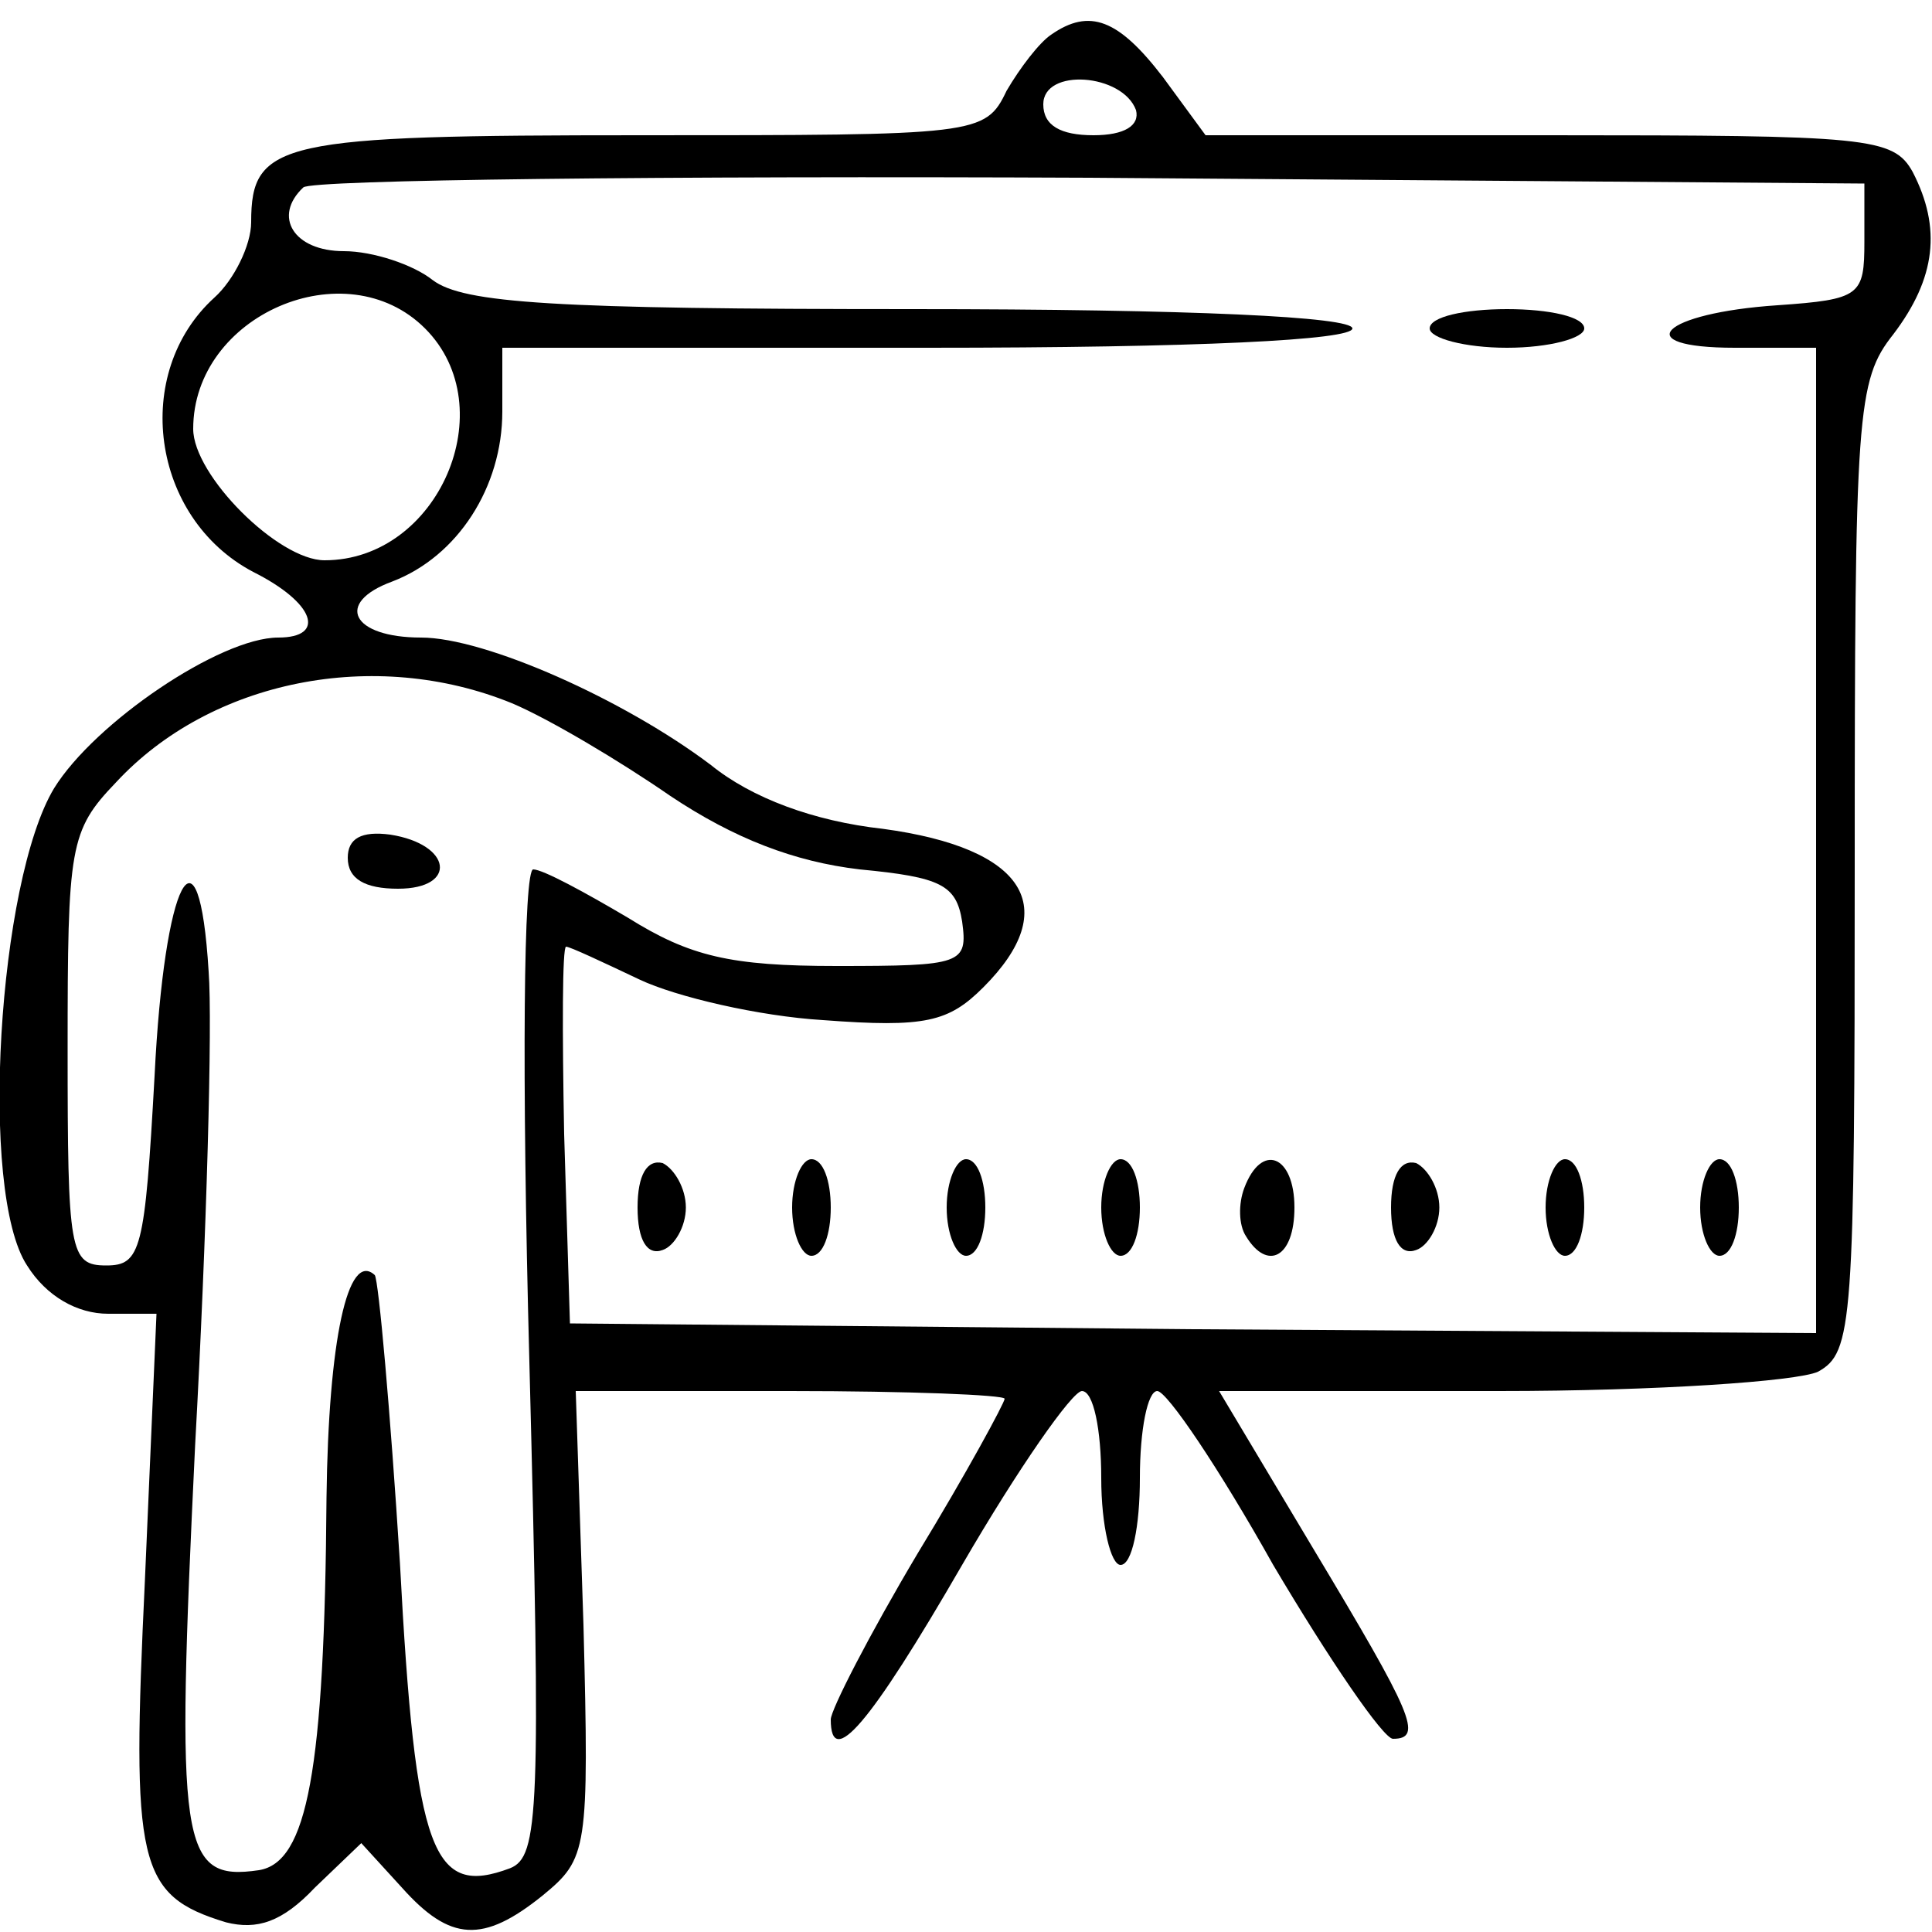 <?xml version="1.0" standalone="no"?>
<!DOCTYPE svg PUBLIC "-//W3C//DTD SVG 20010904//EN"
 "http://www.w3.org/TR/2001/REC-SVG-20010904/DTD/svg10.dtd">
<svg version="1.0" xmlns="http://www.w3.org/2000/svg"
 width="100pt" height="100pt" viewBox="0 0 100 100"
 preserveAspectRatio="xMidYMid meet">

<g transform="translate(0,100) scale(0.1,-0.1)"
fill="#000000" stroke="none">
<path d="M544 982 c-6 -4 -16 -17 -23 -29 -11 -23 -15 -23 -189 -23 -187 0
-202 -3 -202 -45 0 -12 -9 -30 -19 -39 -43 -39 -33 -114 20 -142 32 -16 38
-34 13 -34 -30 0 -95 -44 -116 -78 -29 -48 -39 -209 -14 -247 10 -16 26 -25
42 -25 l25 0 -6 -138 c-7 -147 -4 -163 42 -177 16 -4 29 0 46 18 l24 23 21
-23 c25 -28 42 -29 73 -4 23 19 24 23 21 140 l-4 121 111 0 c61 0 111 -2 111
-4 0 -2 -20 -39 -45 -80 -25 -42 -45 -81 -45 -86 0 -26 20 -3 68 80 29 50 57
90 62 90 6 0 10 -20 10 -45 0 -25 5 -45 10 -45 6 0 10 20 10 45 0 25 4 45 9
45 5 0 32 -40 60 -90 29 -49 57 -90 62 -90 16 0 10 13 -41 98 l-49 82 145 0
c81 0 154 5 165 10 18 10 19 24 19 261 0 236 1 252 20 276 22 29 25 55 10 84
-10 18 -23 19 -188 19 l-178 0 -22 30 c-23 30 -38 36 -58 22z m44 -39 c2 -8
-6 -13 -22 -13 -17 0 -26 5 -26 16 0 19 41 16 48 -3z m377 -68 c0 -28 -2 -30
-45 -33 -60 -4 -78 -22 -22 -22 l42 0 0 -255 0 -255 -322 2 -323 3 -3 98 c-1
53 -1 97 1 97 2 0 19 -8 38 -17 19 -9 62 -19 95 -21 53 -4 65 -1 83 17 41 41
22 72 -52 82 -36 4 -68 16 -89 33 -45 34 -117 66 -150 66 -36 0 -45 18 -15 29
34 13 57 49 57 88 l0 33 220 0 c140 0 220 4 220 10 0 6 -83 10 -228 10 -185 0
-232 3 -248 15 -10 8 -31 15 -46 15 -26 0 -37 18 -21 33 4 4 187 6 407 5 l401
-3 0 -30z m-745 -45 c41 -41 7 -120 -52 -120 -24 0 -68 44 -68 68 0 59 79 93
120 52z m45 -194 c19 -8 56 -30 82 -48 33 -22 64 -34 98 -38 42 -4 50 -8 53
-27 3 -22 0 -23 -65 -23 -55 0 -76 5 -108 25 -22 13 -44 25 -49 25 -5 0 -6
-104 -2 -255 6 -233 5 -256 -10 -262 -40 -15 -49 7 -57 158 -5 79 -11 146 -13
149 -14 13 -24 -34 -25 -115 -1 -142 -10 -189 -35 -193 -41 -6 -43 12 -33 220
6 109 9 219 7 245 -5 82 -23 48 -28 -54 -5 -90 -7 -98 -25 -98 -19 0 -20 7
-20 112 0 105 1 113 25 138 49 53 134 70 205 41z"/>
<path d="M740 830 c0 -5 18 -10 40 -10 22 0 40 5 40 10 0 6 -18 10 -40 10 -22
0 -40 -4 -40 -10z"/>
<path d="M330 375 c0 -17 5 -25 13 -22 6 2 12 12 12 22 0 10 -6 20 -12 23 -8
2 -13 -6 -13 -23z"/>
<path d="M410 375 c0 -14 5 -25 10 -25 6 0 10 11 10 25 0 14 -4 25 -10 25 -5
0 -10 -11 -10 -25z"/>
<path d="M490 375 c0 -14 5 -25 10 -25 6 0 10 11 10 25 0 14 -4 25 -10 25 -5
0 -10 -11 -10 -25z"/>
<path d="M570 375 c0 -14 5 -25 10 -25 6 0 10 11 10 25 0 14 -4 25 -10 25 -5
0 -10 -11 -10 -25z"/>
<path d="M644 385 c-3 -8 -3 -19 1 -25 11 -18 25 -11 25 15 0 27 -17 34 -26
10z"/>
<path d="M720 375 c0 -17 5 -25 13 -22 6 2 12 12 12 22 0 10 -6 20 -12 23 -8
2 -13 -6 -13 -23z"/>
<path d="M800 375 c0 -14 5 -25 10 -25 6 0 10 11 10 25 0 14 -4 25 -10 25 -5
0 -10 -11 -10 -25z"/>
<path d="M880 375 c0 -14 5 -25 10 -25 6 0 10 11 10 25 0 14 -4 25 -10 25 -5
0 -10 -11 -10 -25z"/>
<path d="M180 556 c0 -11 9 -16 26 -16 31 0 28 23 -4 28 -15 2 -22 -2 -22 -12z"/>
</g>
</svg>
